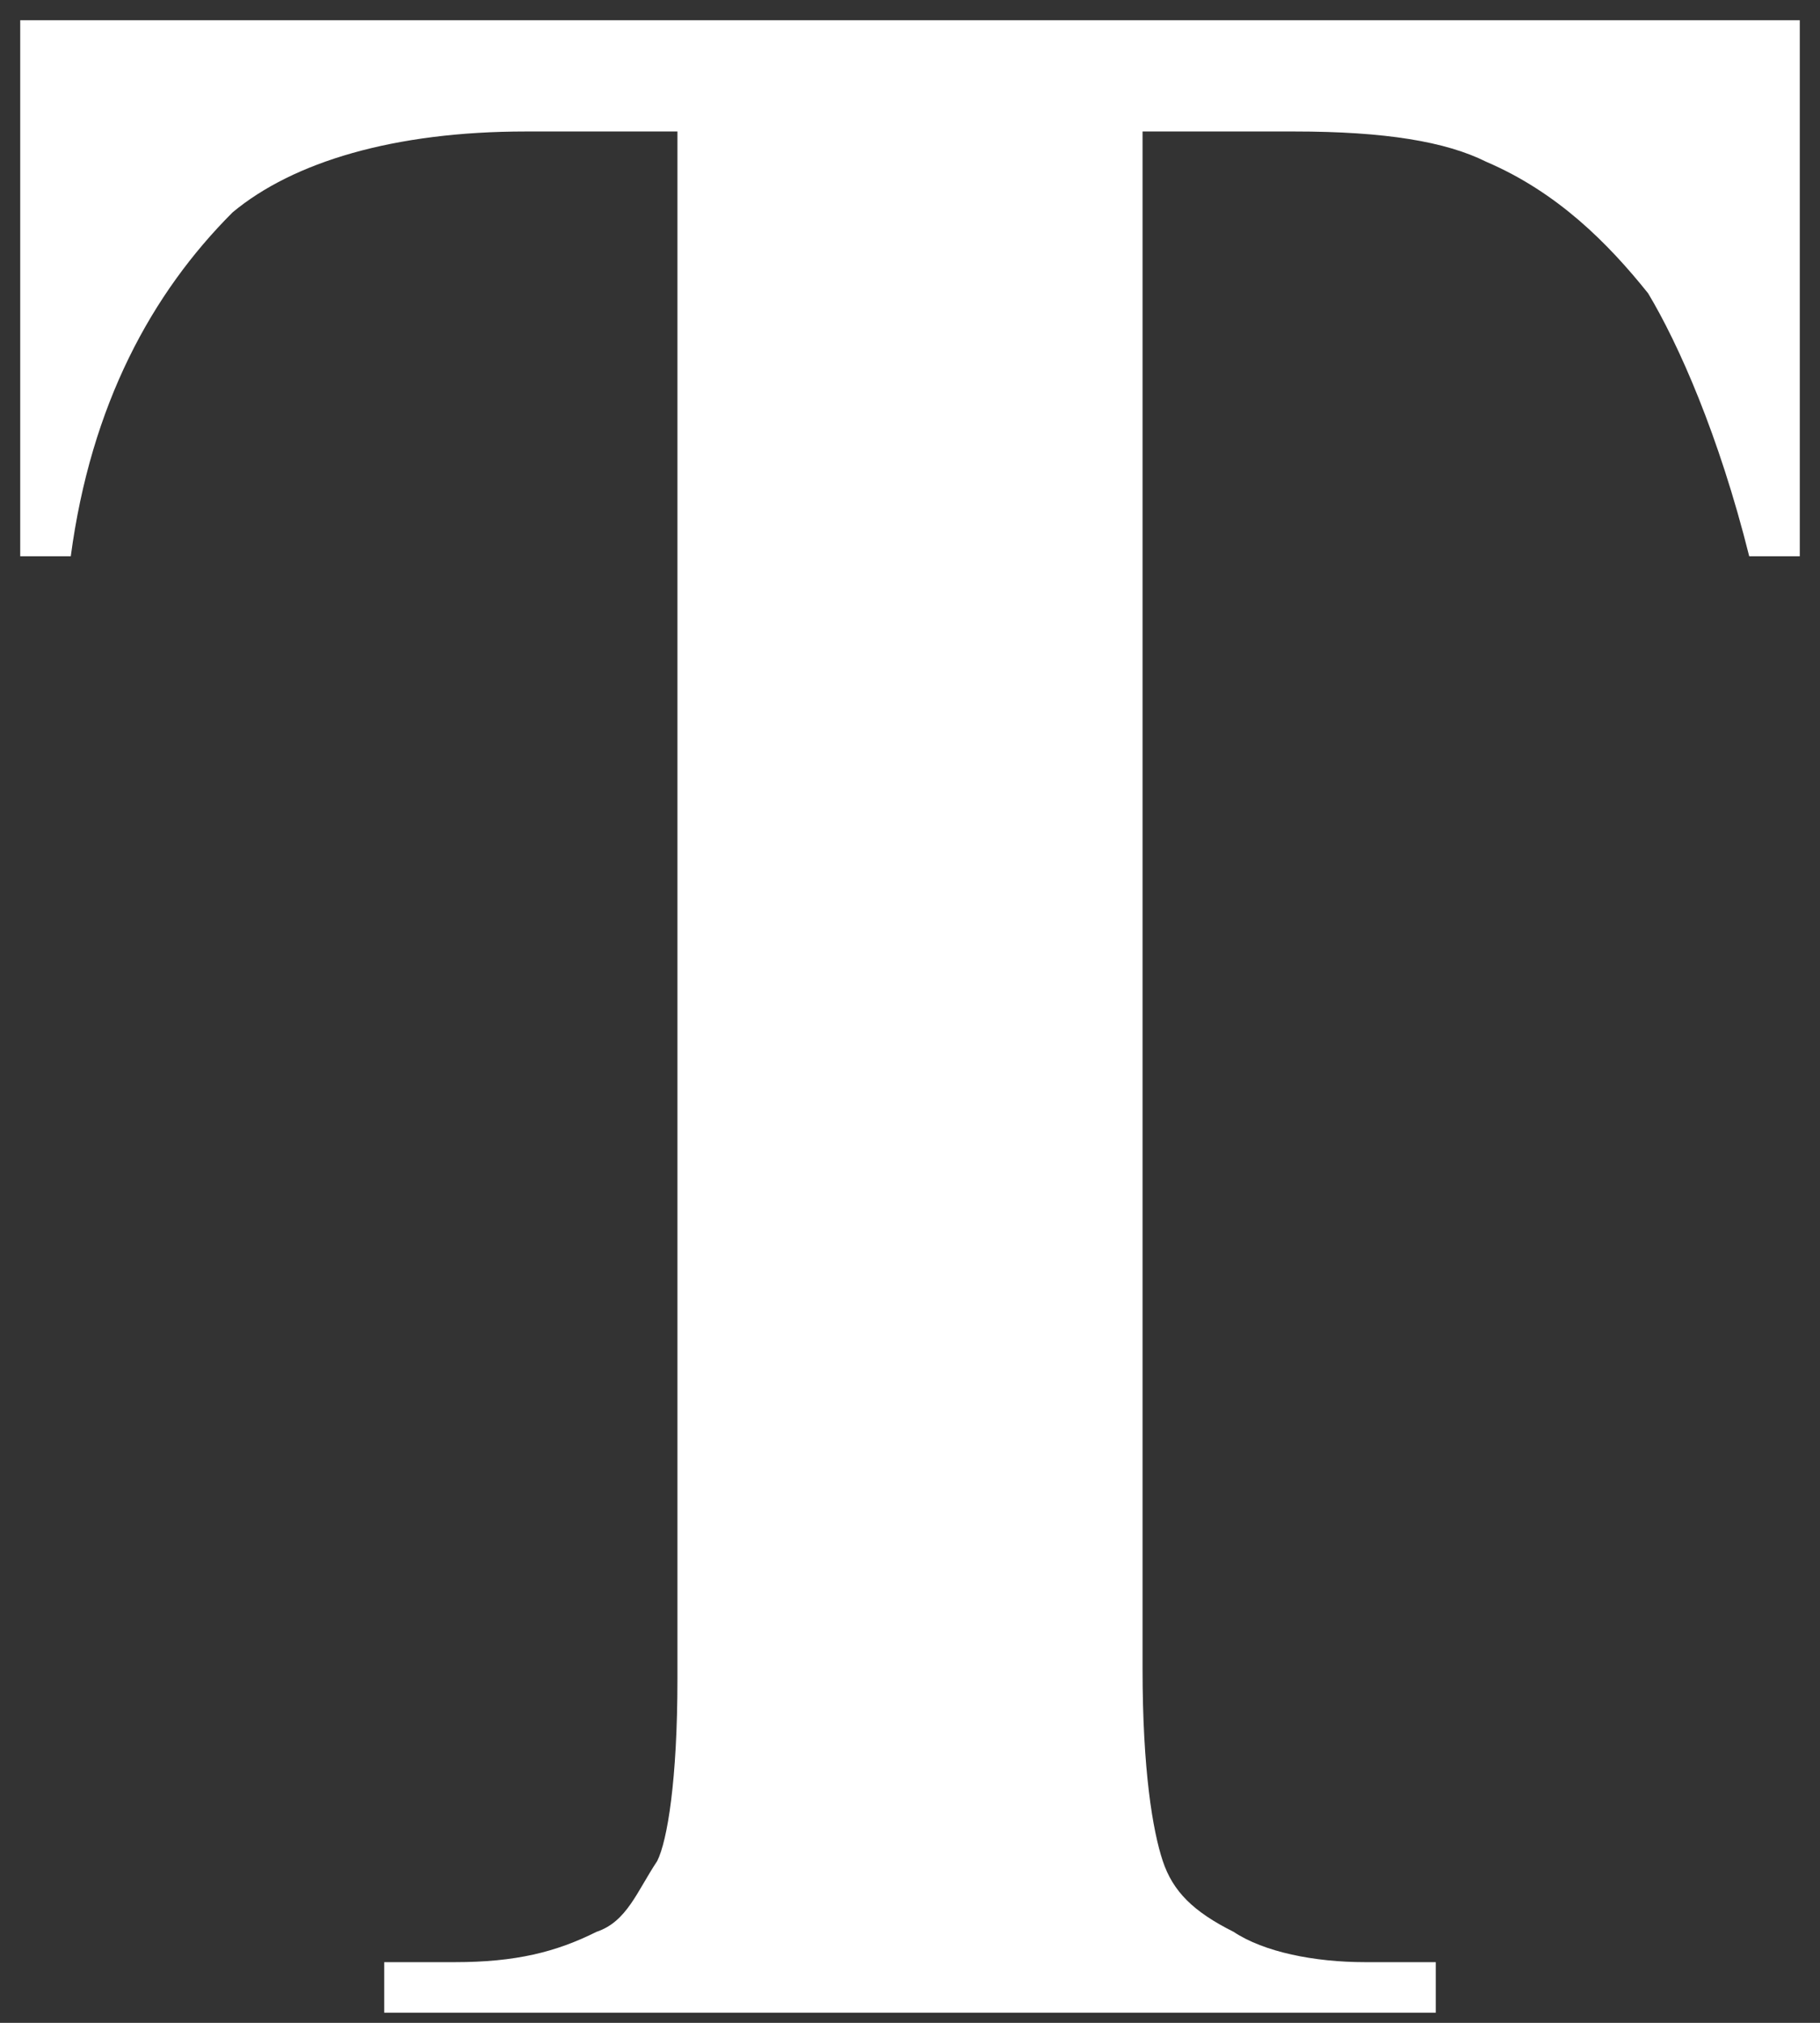 <?xml version="1.0" encoding="utf-8"?>
<!-- Generator: Adobe Illustrator 27.6.1, SVG Export Plug-In . SVG Version: 6.00 Build 0)  -->
<svg version="1.1" id="Layer_1" xmlns="http://www.w3.org/2000/svg" xmlns:xlink="http://www.w3.org/1999/xlink" x="0px" y="0px"
	 viewBox="0 0 18 20" style="enable-background:new 0 0 18 20;" xml:space="preserve">
<rect x="0" y="0" width="18" height="20" fill="#333333" stroke="none"/>
<style type="text/css">
	.st0{fill:#FFFFFF;}
</style>
<g>
	<g>
		<path class="st0" d="M17.8,0.2v5.3h-0.5c-0.3-1.2-0.7-2.1-1-2.6c-0.4-0.5-0.9-1-1.6-1.3c-0.4-0.2-1-0.3-1.9-0.3h-1.5v15.2
			c0,1,0.1,1.6,0.2,1.9c0.1,0.3,0.3,0.5,0.7,0.7c0.3,0.2,0.8,0.3,1.3,0.3h0.7v0.5H3.8v-0.5h0.7c0.6,0,1-0.1,1.4-0.3
			c0.3-0.1,0.4-0.4,0.6-0.7c0.1-0.2,0.2-0.8,0.2-1.8V1.3H5.2c-1.3,0-2.3,0.3-2.9,0.8C1.5,2.9,0.9,4,0.7,5.5H0.2V0.2H17.8z"/>
	</g>
</g>
</svg>
